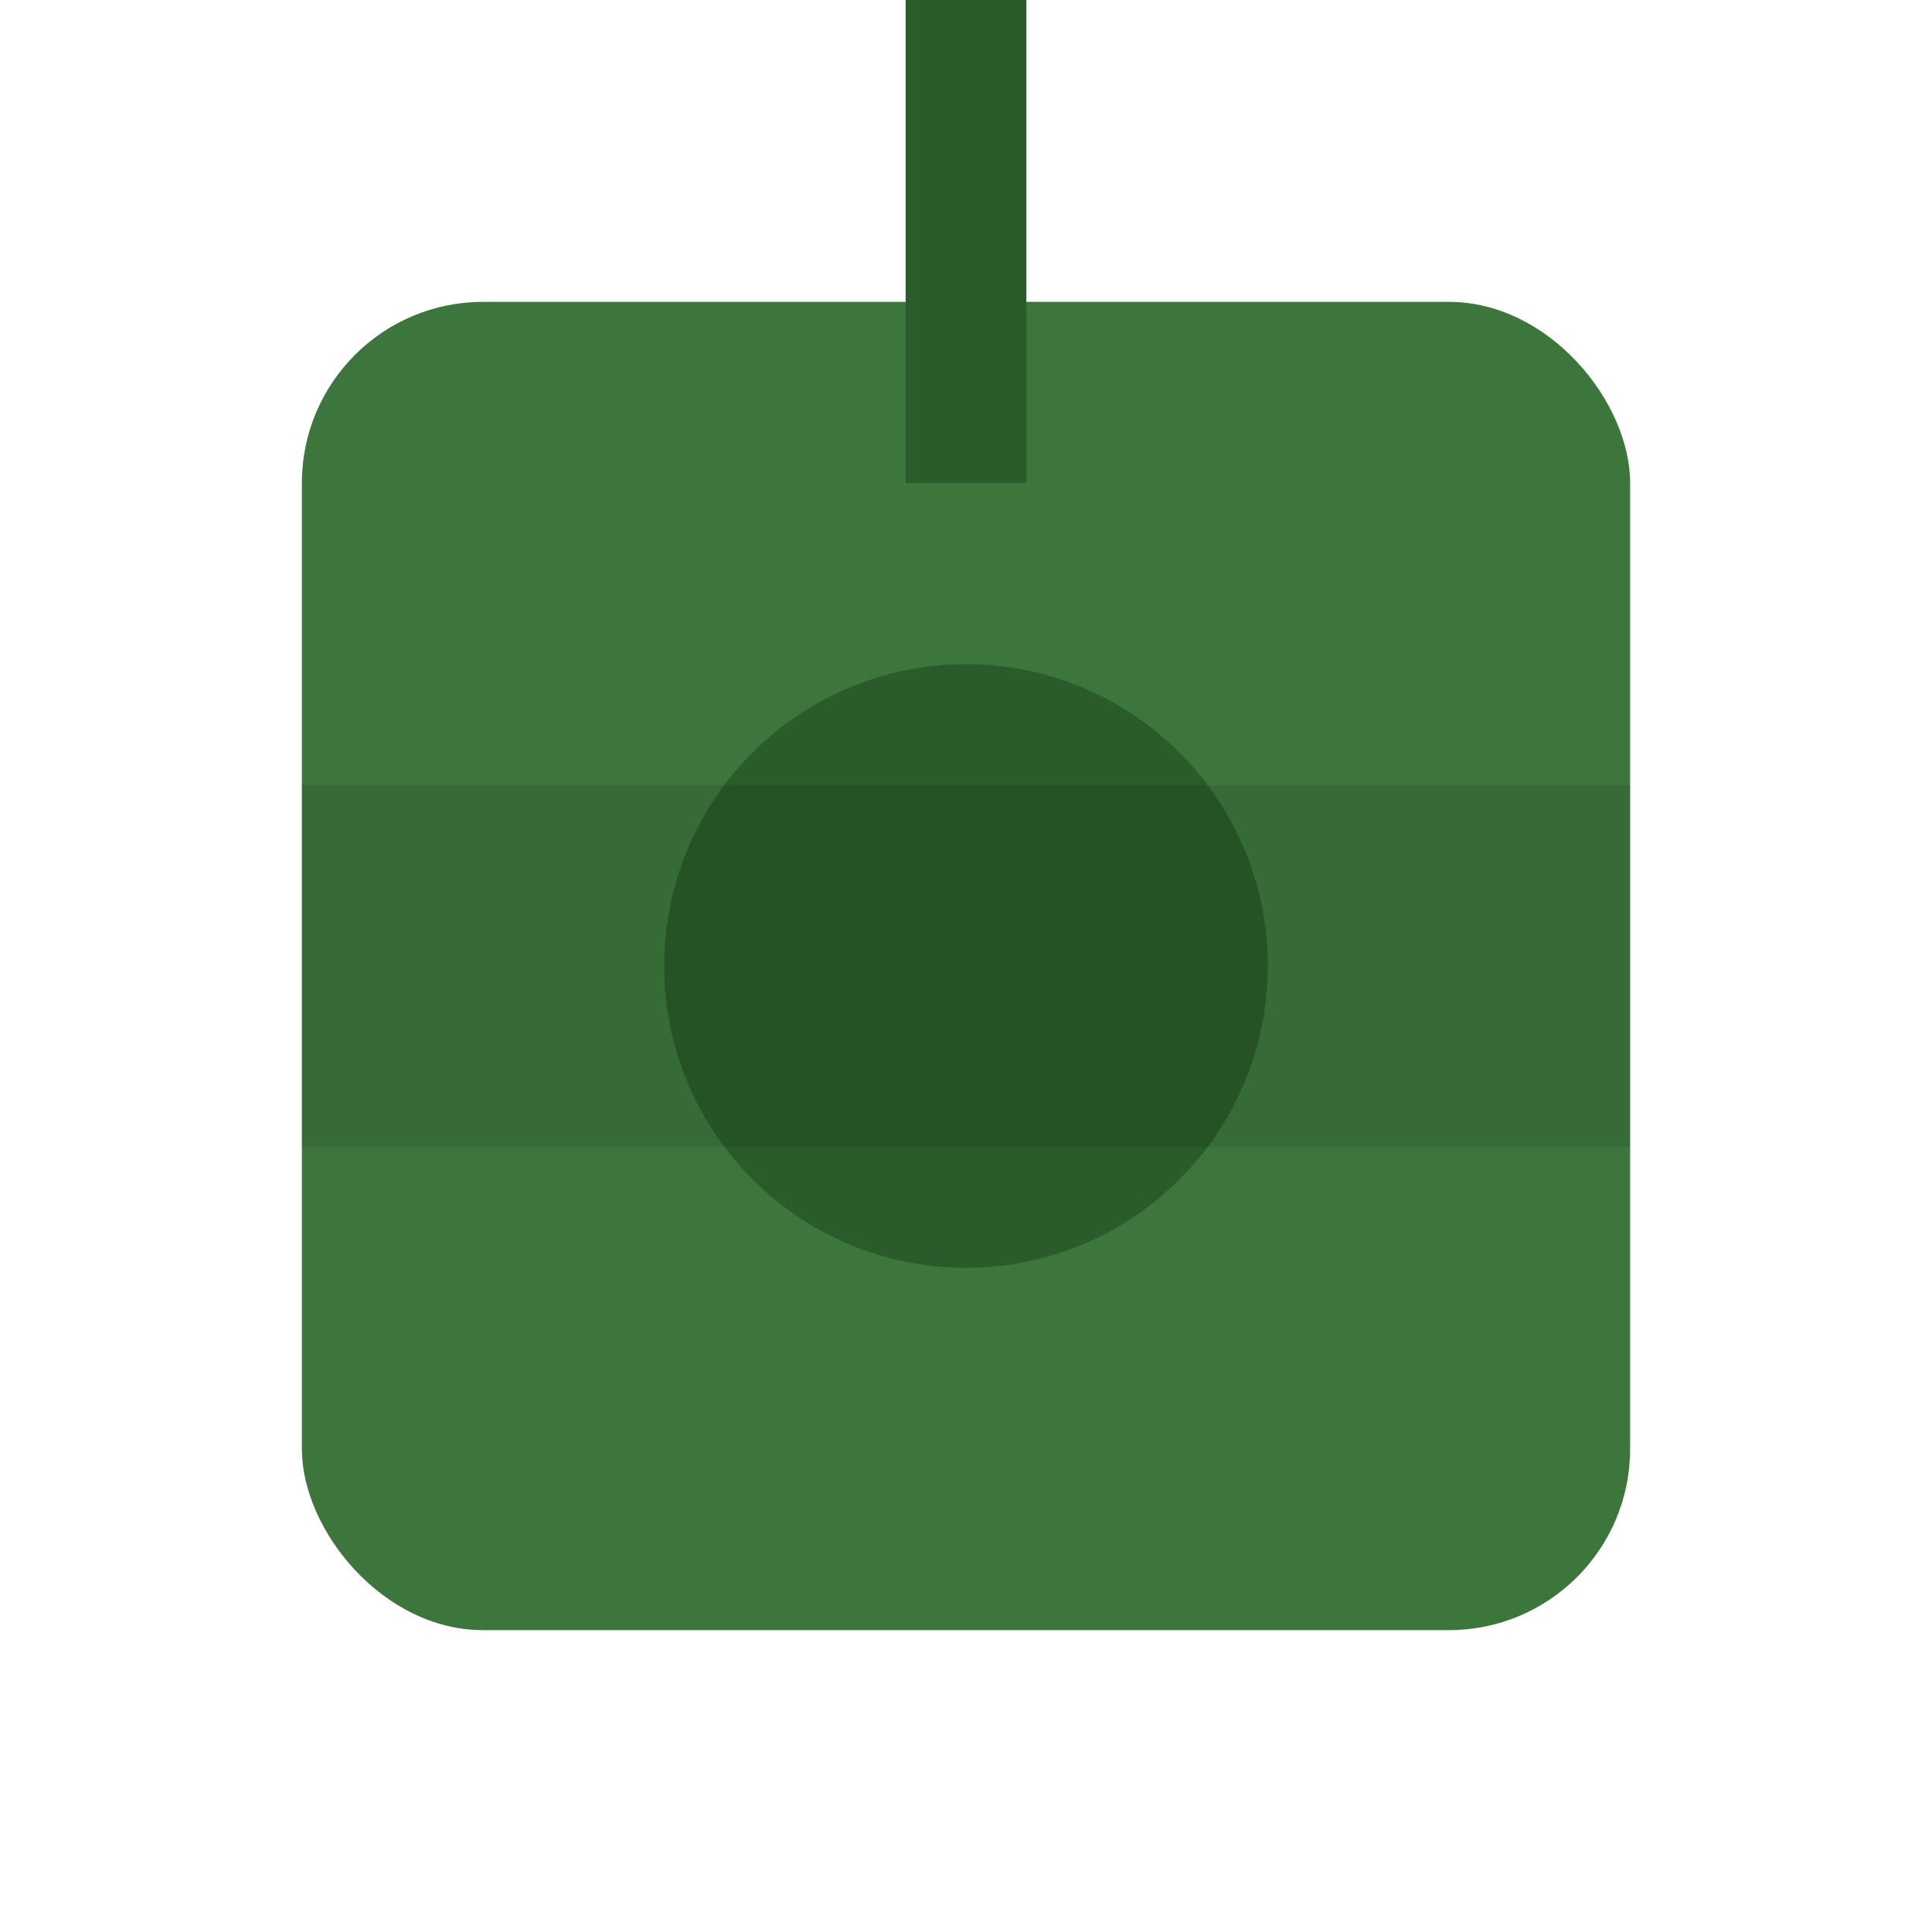 <svg
    width="64"
    height="64"
    viewBox="0 0 64 64"
    version="1.1"
    xmlns="http://www.w3.org/2000/svg"
>
    <!-- Tank Chassis -->
    <rect
        x="10"
        y="10"
        width="44"
        height="44"
        rx="6"
        fill="#3C763D"
    />

    <!-- Turret Circle -->
    <circle
        cx="32"
        cy="32"
        r="10"
        fill="#295C2A"
    />

    <!-- Barrel -->
    <rect
        x="30"
        y="0"
        width="4"
        height="16"
        fill="#295C2A"
    />

    <!-- Decorative Lines on Chassis (optional) -->
    <rect
        x="10"
        y="26"
        width="44"
        height="12"
        fill="rgba(0, 0, 0, 0.1)"
    />
</svg>
